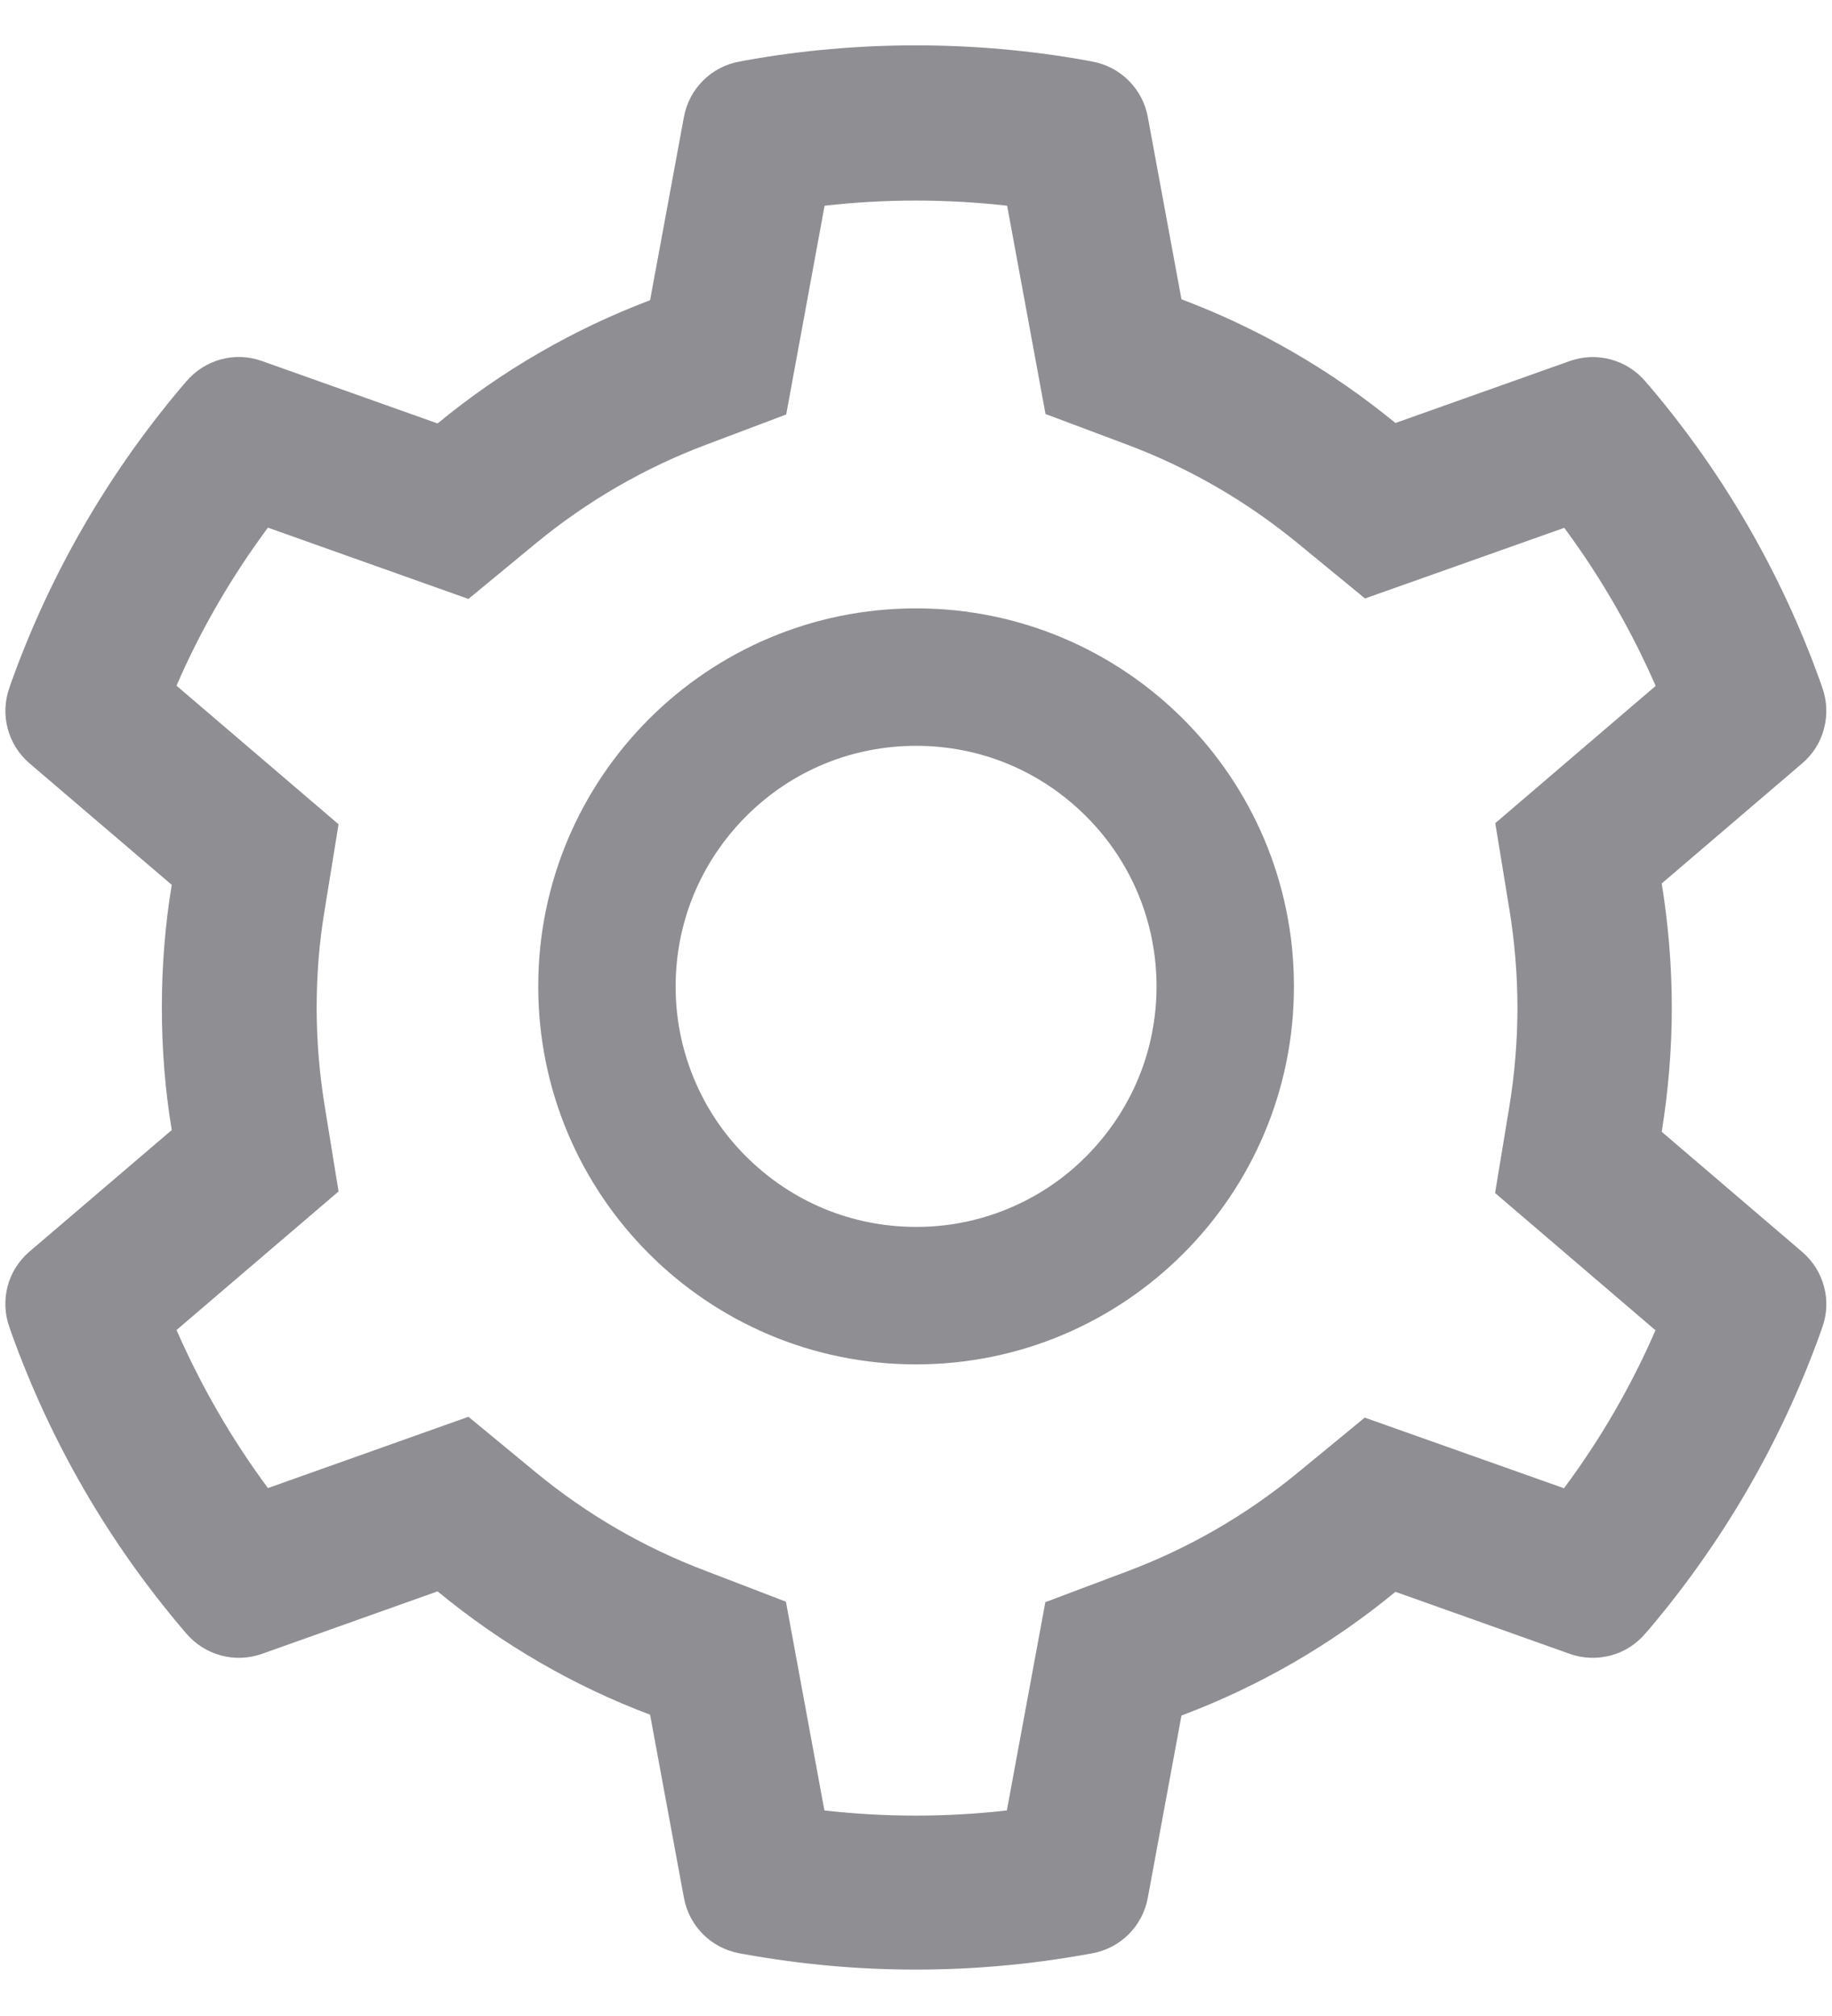 <svg width="20" height="22" viewBox="0 0 20 22" fill="none" xmlns="http://www.w3.org/2000/svg">
<path d="M19.676 13.663L18.141 12.351C18.213 11.905 18.251 11.451 18.251 10.996C18.251 10.541 18.213 10.087 18.141 9.641L19.676 8.329C19.792 8.23 19.875 8.098 19.913 7.95C19.952 7.803 19.945 7.647 19.894 7.504L19.873 7.443C19.45 6.262 18.817 5.167 18.005 4.211L17.962 4.162C17.864 4.046 17.733 3.963 17.586 3.923C17.439 3.883 17.283 3.889 17.14 3.939L15.234 4.616C14.531 4.04 13.746 3.585 12.898 3.266L12.53 1.274C12.502 1.124 12.429 0.986 12.321 0.879C12.213 0.771 12.075 0.699 11.925 0.672L11.862 0.66C10.641 0.44 9.356 0.44 8.135 0.66L8.072 0.672C7.922 0.699 7.784 0.771 7.676 0.879C7.568 0.986 7.495 1.124 7.467 1.274L7.097 3.276C6.255 3.595 5.471 4.049 4.777 4.621L2.857 3.939C2.714 3.888 2.558 3.882 2.411 3.922C2.264 3.962 2.133 4.046 2.034 4.162L1.992 4.211C1.181 5.168 0.548 6.262 0.124 7.443L0.103 7.504C-0.002 7.797 0.084 8.125 0.321 8.329L1.875 9.656C1.802 10.096 1.767 10.546 1.767 10.994C1.767 11.444 1.802 11.894 1.875 12.332L0.321 13.659C0.205 13.758 0.122 13.89 0.083 14.037C0.045 14.185 0.051 14.34 0.103 14.484L0.124 14.545C0.548 15.726 1.177 16.816 1.992 17.777L2.034 17.826C2.133 17.942 2.264 18.025 2.411 18.065C2.558 18.105 2.713 18.099 2.857 18.049L4.777 17.366C5.475 17.941 6.255 18.395 7.097 18.712L7.467 20.713C7.495 20.863 7.568 21.001 7.676 21.109C7.784 21.216 7.922 21.288 8.072 21.316L8.135 21.327C9.367 21.549 10.629 21.549 11.862 21.327L11.925 21.316C12.075 21.288 12.213 21.216 12.321 21.109C12.429 21.001 12.502 20.863 12.53 20.713L12.898 18.721C13.746 18.403 14.535 17.947 15.234 17.371L17.14 18.049C17.283 18.099 17.439 18.105 17.586 18.065C17.733 18.026 17.864 17.942 17.962 17.826L18.005 17.777C18.82 16.813 19.448 15.726 19.873 14.545L19.894 14.484C19.999 14.195 19.913 13.867 19.676 13.663ZM16.477 9.918C16.535 10.272 16.566 10.635 16.566 10.998C16.566 11.362 16.535 11.725 16.477 12.079L16.322 13.019L18.073 14.517C17.807 15.128 17.472 15.707 17.074 16.241L14.899 15.47L14.163 16.075C13.603 16.534 12.98 16.895 12.305 17.148L11.412 17.484L10.992 19.757C10.33 19.832 9.662 19.832 9 19.757L8.58 17.479L7.695 17.139C7.027 16.886 6.405 16.525 5.85 16.068L5.114 15.461L2.925 16.239C2.527 15.702 2.194 15.123 1.927 14.514L3.696 13.002L3.544 12.065C3.487 11.716 3.457 11.355 3.457 10.998C3.457 10.64 3.485 10.281 3.544 9.932L3.696 8.995L1.927 7.483C2.191 6.871 2.527 6.295 2.925 5.758L5.114 6.536L5.85 5.929C6.405 5.472 7.027 5.111 7.695 4.858L8.583 4.523L9.002 2.245C9.661 2.17 10.334 2.17 10.995 2.245L11.414 4.518L12.307 4.853C12.98 5.106 13.605 5.467 14.166 5.927L14.902 6.531L17.077 5.76C17.475 6.297 17.808 6.876 18.075 7.485L16.324 8.983L16.477 9.918ZM10.001 6.639C7.723 6.639 5.876 8.486 5.876 10.764C5.876 13.042 7.723 14.889 10.001 14.889C12.279 14.889 14.126 13.042 14.126 10.764C14.126 8.486 12.279 6.639 10.001 6.639ZM11.857 12.62C11.614 12.865 11.324 13.058 11.006 13.19C10.687 13.322 10.346 13.39 10.001 13.389C9.3 13.389 8.641 13.115 8.145 12.62C7.9 12.377 7.707 12.088 7.575 11.769C7.443 11.45 7.375 11.109 7.376 10.764C7.376 10.063 7.65 9.405 8.145 8.908C8.641 8.411 9.3 8.139 10.001 8.139C10.702 8.139 11.36 8.411 11.857 8.908C12.101 9.151 12.295 9.441 12.427 9.759C12.559 10.078 12.626 10.419 12.626 10.764C12.626 11.465 12.352 12.123 11.857 12.62Z" fill="#8E8E93"/>
</svg>
